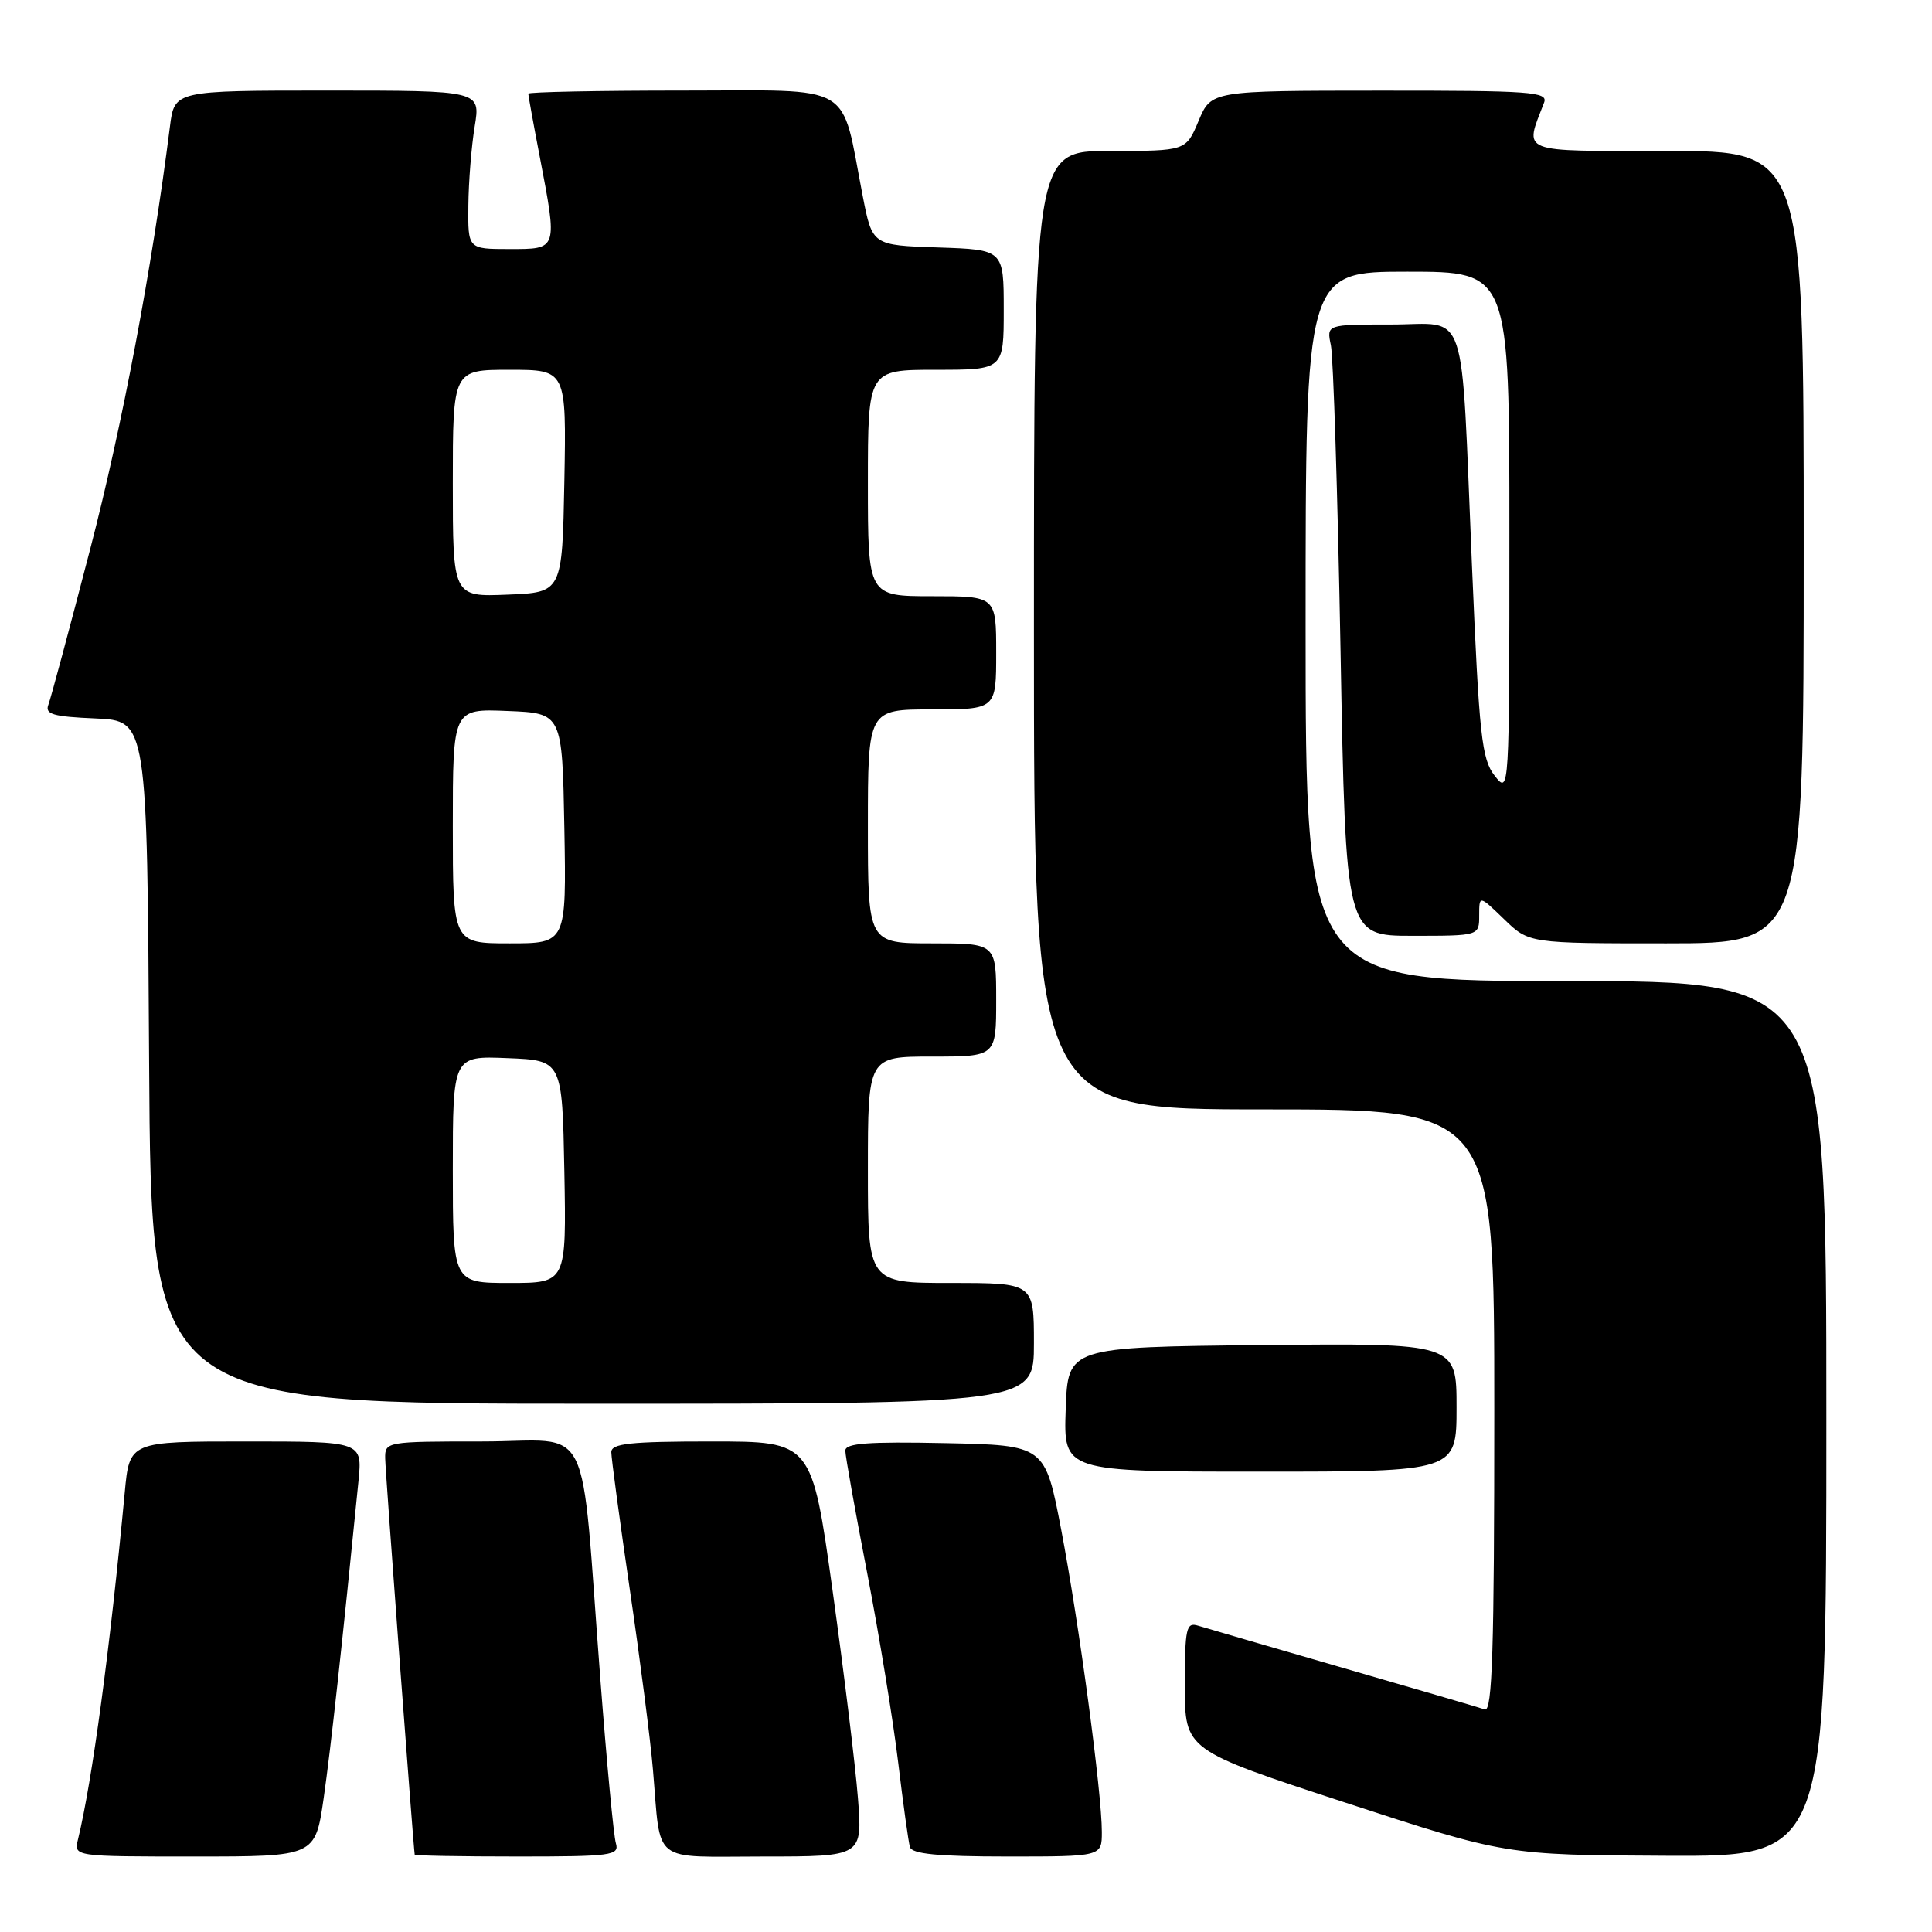 <?xml version="1.0" encoding="UTF-8" standalone="no"?>
<!DOCTYPE svg PUBLIC "-//W3C//DTD SVG 1.1//EN" "http://www.w3.org/Graphics/SVG/1.1/DTD/svg11.dtd" >
<svg xmlns="http://www.w3.org/2000/svg" xmlns:xlink="http://www.w3.org/1999/xlink" version="1.1" viewBox="0 0 256 256">
 <g >
 <path fill="currentColor"
d=" M 42.89 238.25 C 43.84 231.61 45.31 218.21 47.50 196.25 C 48.02 191.00 48.02 191.00 32.59 191.00 C 17.16 191.00 17.16 191.00 16.53 197.75 C 14.58 218.47 12.22 236.00 10.33 243.75 C 9.78 246.00 9.78 246.00 25.78 246.00 C 41.77 246.00 41.77 246.00 42.89 238.25 Z  M 81.61 244.25 C 81.31 243.29 80.39 233.50 79.55 222.50 C 76.84 187.12 78.77 191.00 63.90 191.00 C 51.18 191.00 51.00 191.03 51.04 193.25 C 51.06 195.03 54.78 244.78 54.95 245.75 C 54.98 245.89 61.11 246.00 68.57 246.00 C 81.02 246.00 82.09 245.86 81.61 244.25 Z  M 113.68 238.25 C 113.35 233.99 111.83 221.61 110.32 210.75 C 107.57 191.00 107.57 191.00 94.29 191.00 C 83.49 191.00 81.00 191.27 81.00 192.42 C 81.00 193.20 82.11 201.41 83.46 210.67 C 84.82 219.93 86.20 230.65 86.52 234.50 C 87.61 247.18 86.11 246.00 101.17 246.00 C 114.29 246.00 114.29 246.00 113.68 238.25 Z  M 146.00 242.75 C 146.01 237.59 142.97 215.00 140.62 202.72 C 138.47 191.50 138.47 191.50 125.24 191.22 C 115.00 191.01 112.00 191.23 112.01 192.22 C 112.01 192.92 113.32 200.25 114.92 208.50 C 116.51 216.75 118.35 228.00 119.01 233.50 C 119.67 239.00 120.37 244.06 120.57 244.75 C 120.84 245.66 124.30 246.00 133.47 246.00 C 146.00 246.00 146.00 246.00 146.00 242.75 Z  M 242.00 188.00 C 242.00 130.00 242.00 130.00 207.50 130.00 C 173.00 130.00 173.00 130.00 173.00 83.00 C 173.00 36.00 173.00 36.00 186.50 36.00 C 200.00 36.00 200.00 36.00 200.00 70.63 C 200.00 105.11 199.99 105.26 198.06 102.80 C 196.33 100.60 196.00 97.59 195.04 74.92 C 193.54 39.66 194.66 43.00 184.34 43.00 C 175.77 43.00 175.77 43.00 176.35 45.75 C 176.67 47.26 177.25 65.49 177.63 86.25 C 178.32 124.00 178.32 124.00 187.16 124.00 C 196.00 124.00 196.00 124.00 196.00 121.30 C 196.00 118.61 196.00 118.61 199.30 121.80 C 202.60 125.00 202.60 125.00 220.80 125.00 C 239.00 125.00 239.00 125.00 239.00 72.50 C 239.00 20.00 239.00 20.00 220.89 20.00 C 200.97 20.00 201.99 20.40 204.60 13.59 C 205.15 12.16 202.90 12.00 182.86 12.01 C 160.50 12.02 160.50 12.02 158.82 16.01 C 157.15 20.00 157.15 20.00 147.07 20.00 C 137.00 20.00 137.00 20.00 137.00 83.50 C 137.00 147.00 137.00 147.00 167.50 147.00 C 198.00 147.00 198.00 147.00 198.00 186.97 C 198.00 218.51 197.74 226.85 196.75 226.51 C 196.06 226.27 187.62 223.80 178.00 221.02 C 168.38 218.23 159.71 215.71 158.75 215.41 C 157.18 214.92 157.00 215.73 157.00 223.38 C 157.00 231.89 157.00 231.89 178.25 238.85 C 199.50 245.80 199.50 245.80 220.75 245.90 C 242.00 246.00 242.00 246.00 242.00 188.00 Z  M 193.00 186.48 C 193.00 177.97 193.00 177.97 167.25 178.23 C 141.50 178.50 141.50 178.50 141.21 186.75 C 140.92 195.00 140.92 195.00 166.96 195.00 C 193.00 195.00 193.00 195.00 193.00 186.48 Z  M 137.00 178.00 C 137.00 170.00 137.00 170.00 126.00 170.00 C 115.00 170.00 115.00 170.00 115.00 155.00 C 115.00 140.00 115.00 140.00 123.50 140.00 C 132.00 140.00 132.00 140.00 132.00 132.50 C 132.00 125.00 132.00 125.00 123.50 125.00 C 115.00 125.00 115.00 125.00 115.00 109.50 C 115.00 94.00 115.00 94.00 123.50 94.00 C 132.00 94.00 132.00 94.00 132.00 86.50 C 132.00 79.00 132.00 79.00 123.50 79.00 C 115.00 79.00 115.00 79.00 115.00 64.00 C 115.00 49.00 115.00 49.00 124.00 49.00 C 133.00 49.00 133.00 49.00 133.00 41.04 C 133.00 33.08 133.00 33.08 124.29 32.79 C 115.59 32.50 115.59 32.50 114.32 26.00 C 111.35 10.69 113.58 12.00 90.46 12.00 C 79.21 12.00 70.00 12.19 70.00 12.41 C 70.00 12.64 70.67 16.35 71.50 20.66 C 73.89 33.17 73.95 33.00 67.50 33.00 C 62.00 33.00 62.00 33.00 62.06 27.25 C 62.09 24.09 62.47 19.36 62.90 16.75 C 63.68 12.00 63.68 12.00 43.40 12.00 C 23.12 12.00 23.12 12.00 22.52 16.75 C 20.14 35.57 16.22 56.31 11.97 72.68 C 9.23 83.23 6.73 92.55 6.41 93.38 C 5.93 94.64 7.03 94.96 12.66 95.20 C 19.50 95.50 19.50 95.50 19.76 140.75 C 20.02 186.00 20.02 186.00 78.51 186.00 C 137.00 186.00 137.00 186.00 137.00 178.00 Z  M 60.00 154.96 C 60.00 139.91 60.00 139.91 67.25 140.21 C 74.50 140.50 74.50 140.50 74.78 155.25 C 75.05 170.00 75.05 170.00 67.53 170.00 C 60.00 170.00 60.00 170.00 60.00 154.96 Z  M 60.00 109.46 C 60.00 93.91 60.00 93.91 67.25 94.21 C 74.50 94.50 74.50 94.50 74.78 109.75 C 75.05 125.00 75.05 125.00 67.53 125.00 C 60.00 125.00 60.00 125.00 60.00 109.46 Z  M 60.00 64.04 C 60.00 49.00 60.00 49.00 67.53 49.00 C 75.05 49.00 75.05 49.00 74.78 63.75 C 74.50 78.50 74.50 78.50 67.25 78.79 C 60.00 79.09 60.00 79.09 60.00 64.04 Z "/>
</g>
</svg>